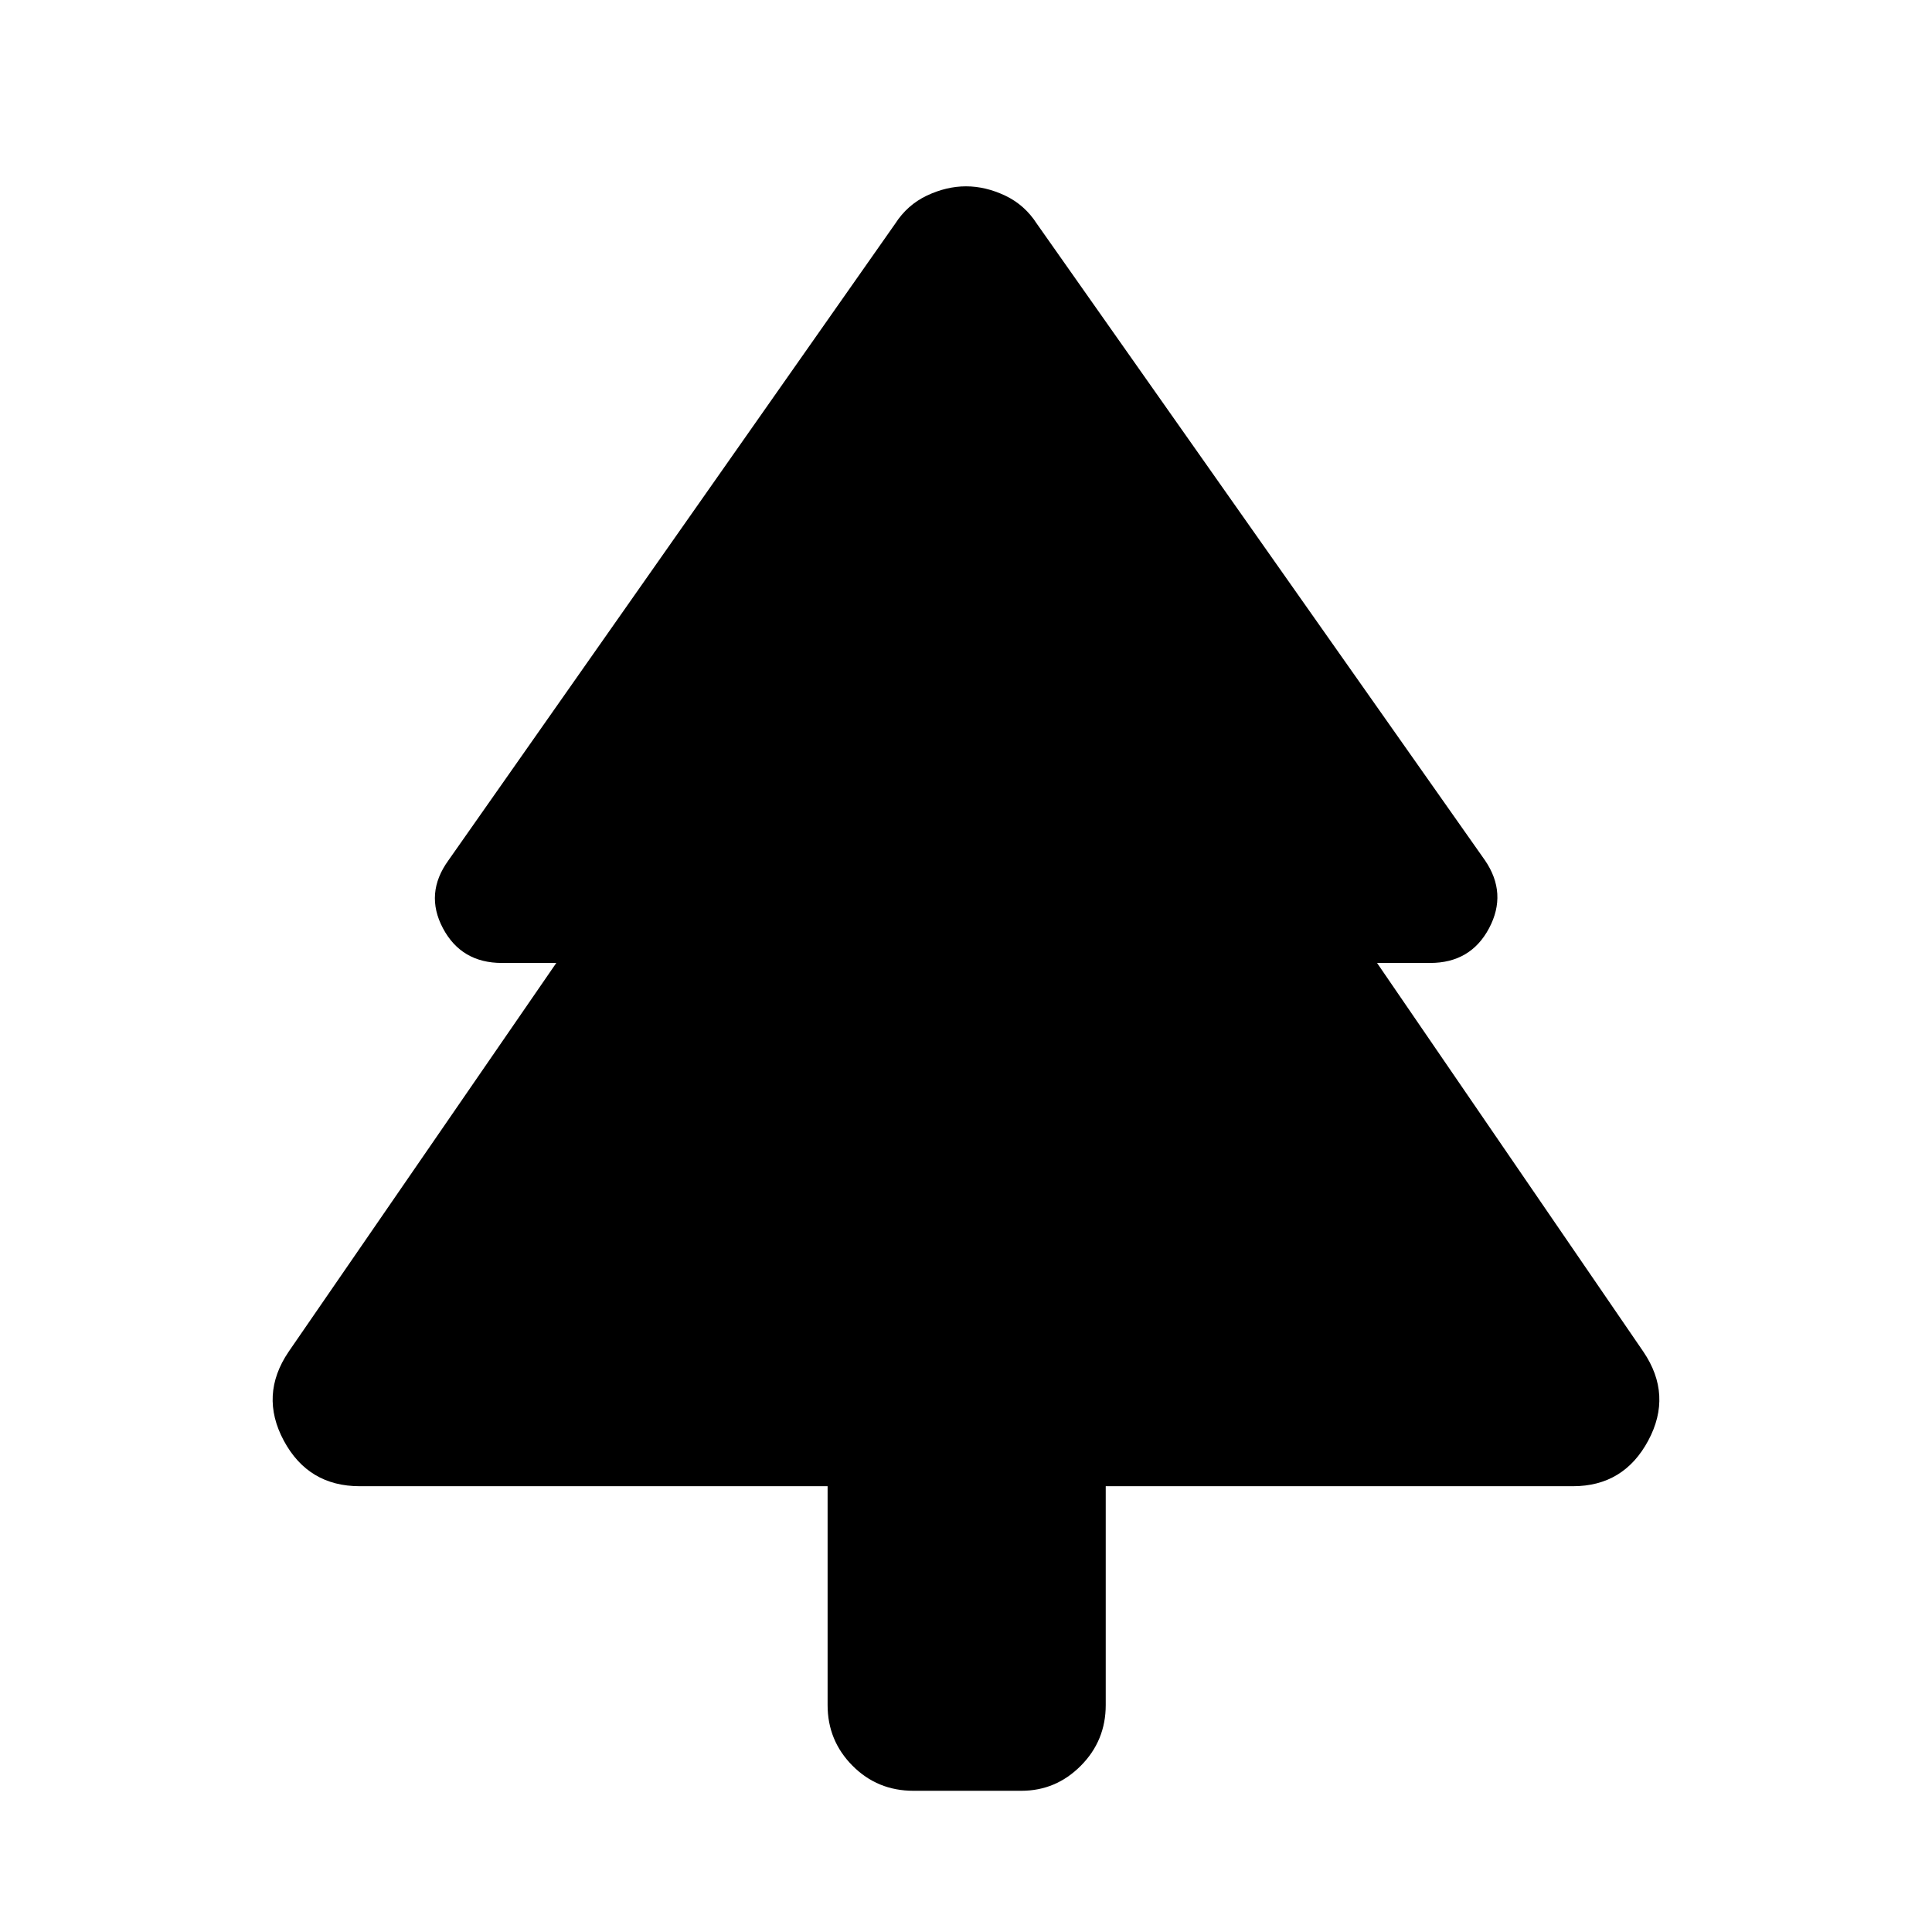 <svg xmlns="http://www.w3.org/2000/svg" height="40" viewBox="0 -960 960 960" width="40"><path d="M411.23-221.51H178.75q-25.58 0-37.74-22.65-12.16-22.65 2.38-44.14l133.03-193.21H249.4q-20.17 0-29.33-17.29-9.15-17.29 2.75-33.69l221.99-316.35q6.04-9.38 15.77-13.98 9.74-4.59 19.42-4.59 9.68 0 19.42 4.59 9.73 4.6 15.77 13.98l222.7 316.35q11.19 16.4 2.04 33.69-9.16 17.29-29.33 17.29h-26.35L816.61-288.3q14.54 21.49 2.38 44.14-12.16 22.65-37.4 22.65H549.43v108.76q0 17.67-12.36 30.12-12.37 12.46-29.55 12.46h-53.66q-17.89 0-30.26-12.46-12.37-12.45-12.37-30.12v-108.76Z"/></svg>